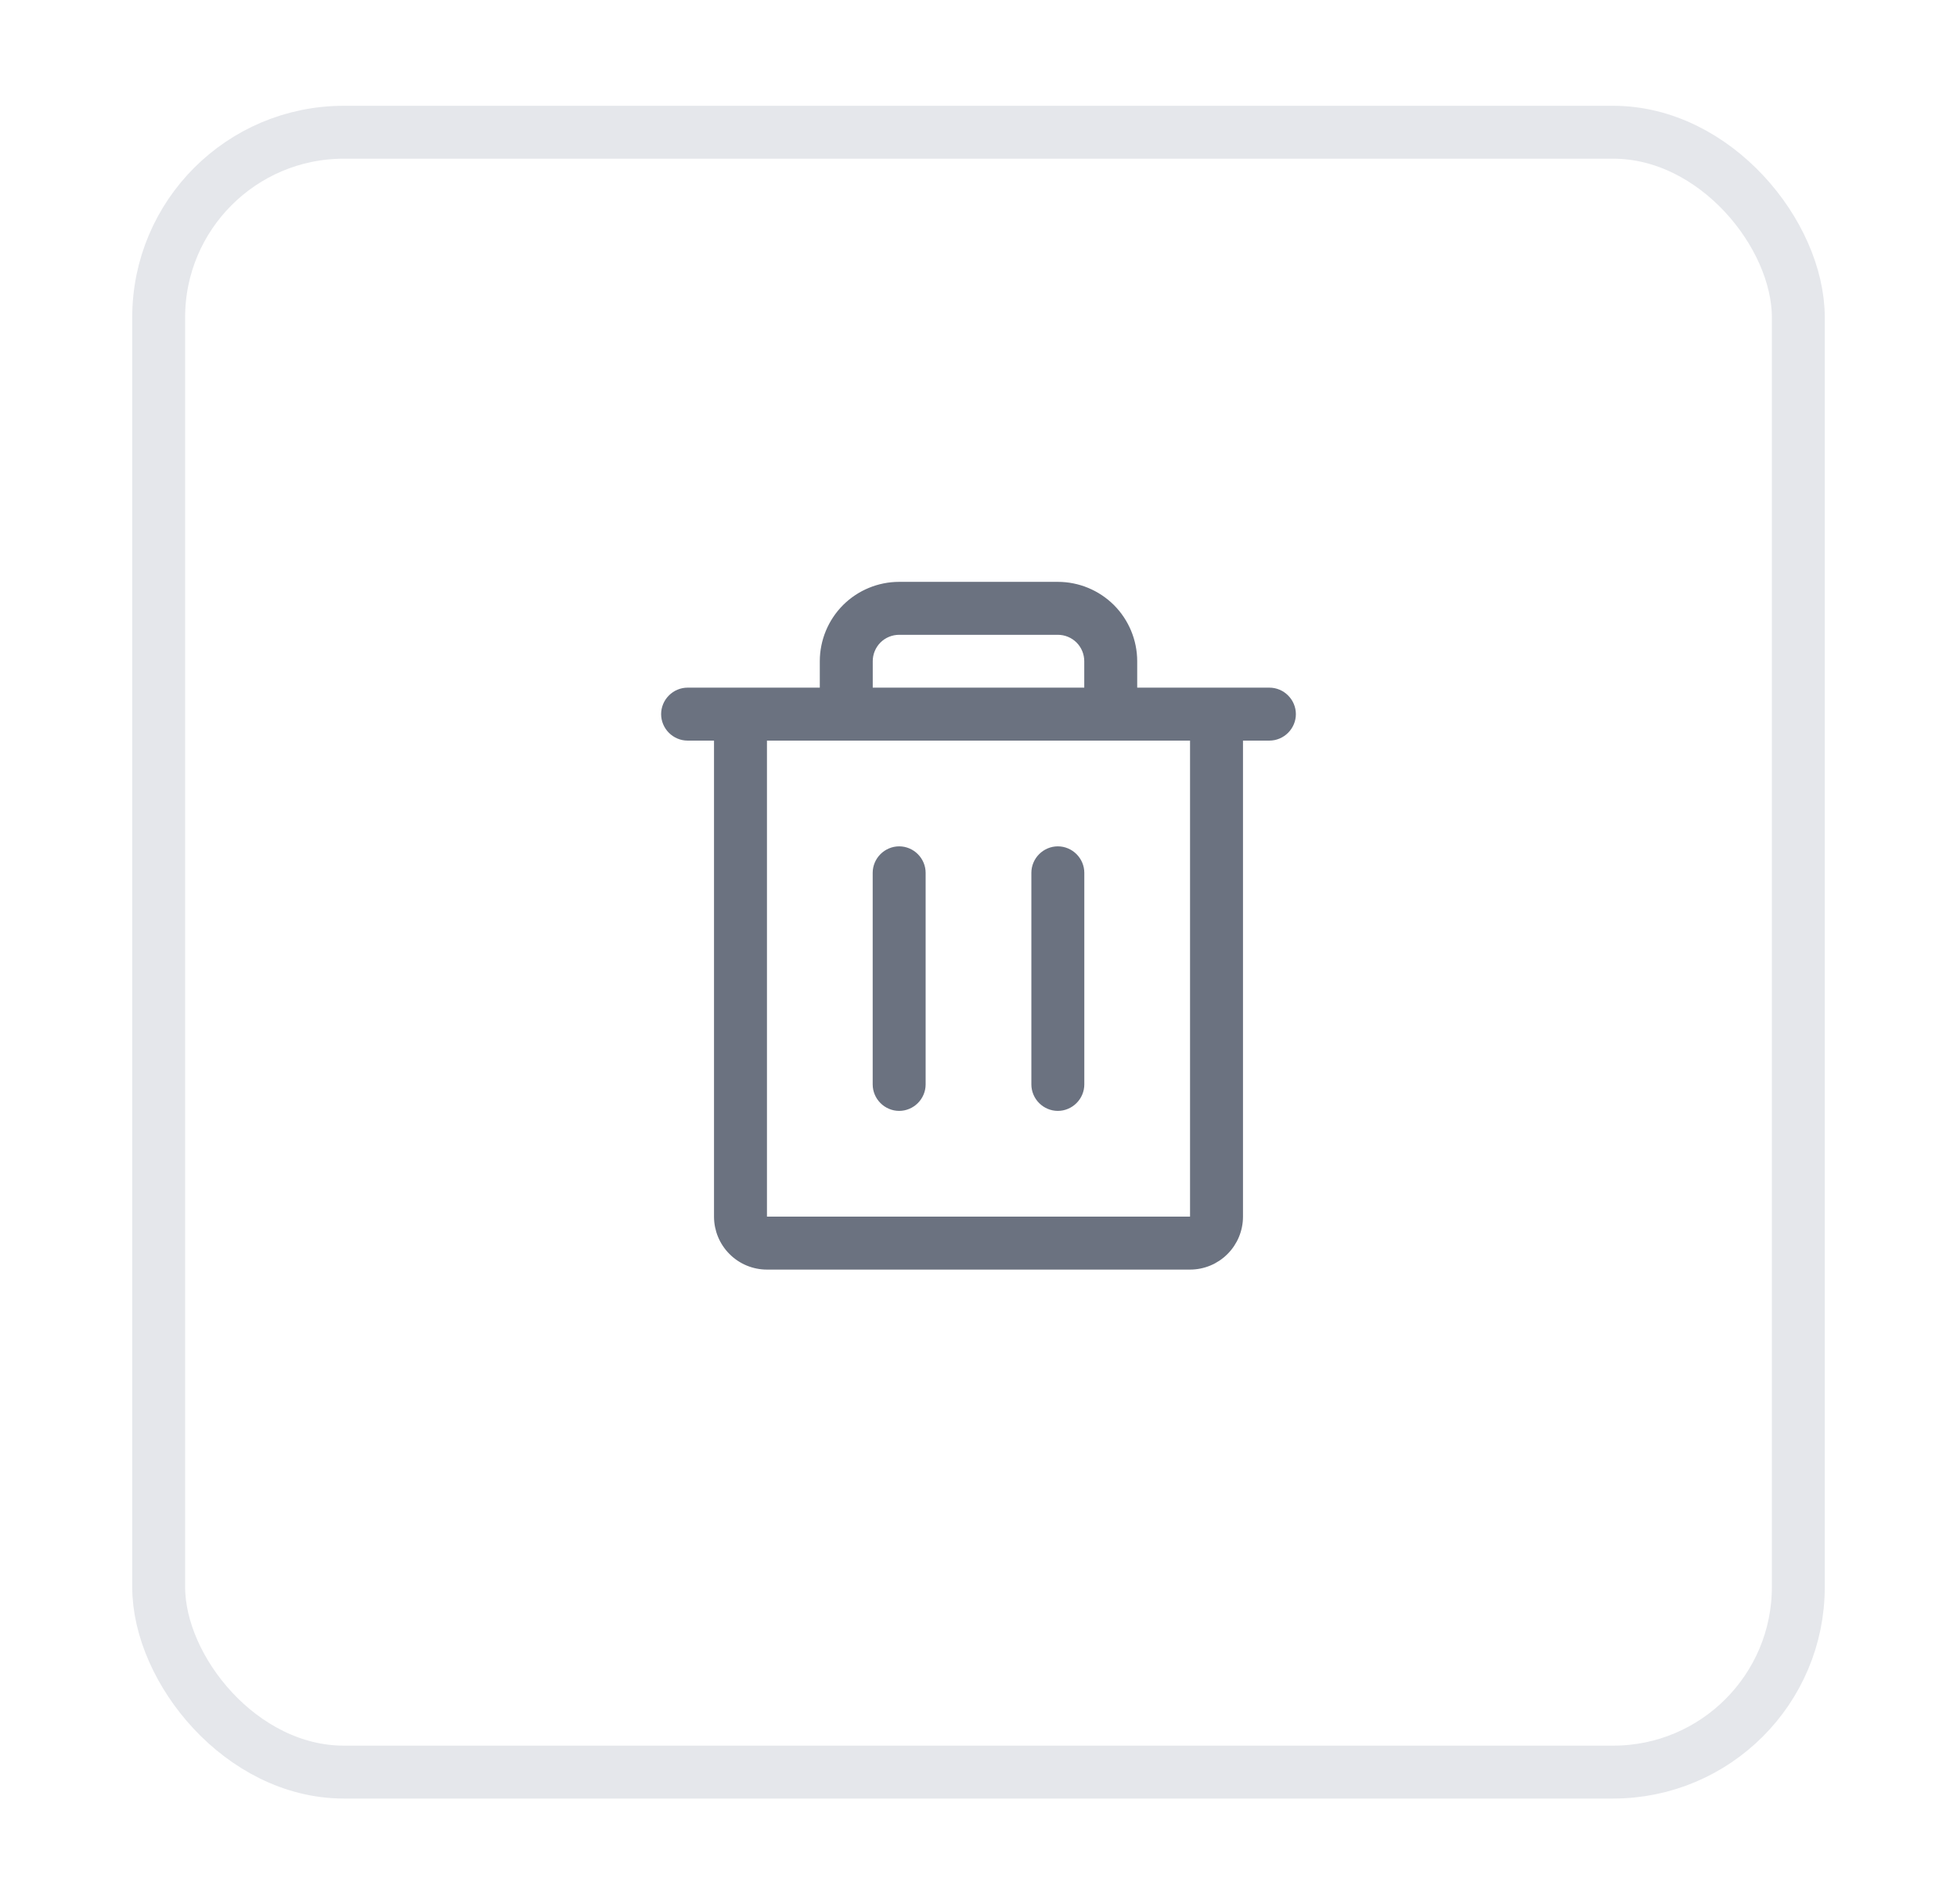 <svg width="37" height="36" viewBox="0 0 37 36" fill="none" xmlns="http://www.w3.org/2000/svg">
<g filter="url(#filter0_d_4215_9007)">
<rect x="2.5" y="1" width="32" height="32" rx="4" fill="white"/>
<rect x="3" y="1.5" width="31" height="31" rx="3.5" stroke="#E5E7EB"/>
<path d="M21.438 12V12.062H21.5H24C24.116 12.062 24.227 12.109 24.309 12.191C24.391 12.273 24.438 12.384 24.438 12.5C24.438 12.616 24.391 12.727 24.309 12.809C24.227 12.891 24.116 12.938 24 12.938H23.5H23.438V13V22C23.438 22.249 23.339 22.487 23.163 22.663C22.987 22.839 22.749 22.938 22.5 22.938H14.5C14.251 22.938 14.013 22.839 13.837 22.663C13.661 22.487 13.562 22.249 13.562 22V13V12.938H13.5H13C12.884 12.938 12.773 12.891 12.691 12.809C12.609 12.727 12.562 12.616 12.562 12.5C12.562 12.384 12.609 12.273 12.691 12.191C12.773 12.109 12.884 12.062 13 12.062H15.5H15.562V12V11.5C15.562 11.119 15.714 10.753 15.983 10.483C16.253 10.214 16.619 10.062 17 10.062H20C20.381 10.062 20.747 10.214 21.017 10.483C21.286 10.753 21.438 11.119 21.438 11.5V12ZM20.5 12.062H20.562V12V11.5C20.562 11.351 20.503 11.208 20.398 11.102C20.292 10.997 20.149 10.938 20 10.938H17C16.851 10.938 16.708 10.997 16.602 11.102C16.497 11.208 16.438 11.351 16.438 11.5V12V12.062H16.5H20.5ZM22.5 22.062H22.562V22V13V12.938H22.5H14.5H14.438V13V22V22.062H14.5H22.5ZM17.438 15.5V19.5C17.438 19.616 17.391 19.727 17.309 19.809C17.227 19.891 17.116 19.938 17 19.938C16.884 19.938 16.773 19.891 16.691 19.809C16.609 19.727 16.562 19.616 16.562 19.5V15.5C16.562 15.384 16.609 15.273 16.691 15.191C16.773 15.109 16.884 15.062 17 15.062C17.116 15.062 17.227 15.109 17.309 15.191C17.391 15.273 17.438 15.384 17.438 15.5ZM20.438 15.5V19.5C20.438 19.616 20.391 19.727 20.309 19.809C20.227 19.891 20.116 19.938 20 19.938C19.884 19.938 19.773 19.891 19.691 19.809C19.609 19.727 19.562 19.616 19.562 19.5V15.5C19.562 15.384 19.609 15.273 19.691 15.191C19.773 15.109 19.884 15.062 20 15.062C20.116 15.062 20.227 15.109 20.309 15.191C20.391 15.273 20.438 15.384 20.438 15.5Z" fill="#6B7280" stroke="#6B7280" stroke-width="0.125"/>
</g>
<defs>
<filter id="filter0_d_4215_9007" x="0.5" y="0" width="36" height="36" filterUnits="userSpaceOnUse" color-interpolation-filters="sRGB">
<feFlood flood-opacity="0" result="BackgroundImageFix"/>
<feColorMatrix in="SourceAlpha" type="matrix" values="0 0 0 0 0 0 0 0 0 0 0 0 0 0 0 0 0 0 127 0" result="hardAlpha"/>
<feOffset dy="1"/>
<feGaussianBlur stdDeviation="1"/>
<feComposite in2="hardAlpha" operator="out"/>
<feColorMatrix type="matrix" values="0 0 0 0 0 0 0 0 0 0 0 0 0 0 0 0 0 0 0.05 0"/>
<feBlend mode="normal" in2="BackgroundImageFix" result="effect1_dropShadow_4215_9007"/>
<feBlend mode="normal" in="SourceGraphic" in2="effect1_dropShadow_4215_9007" result="shape"/>
</filter>
</defs>
</svg>
